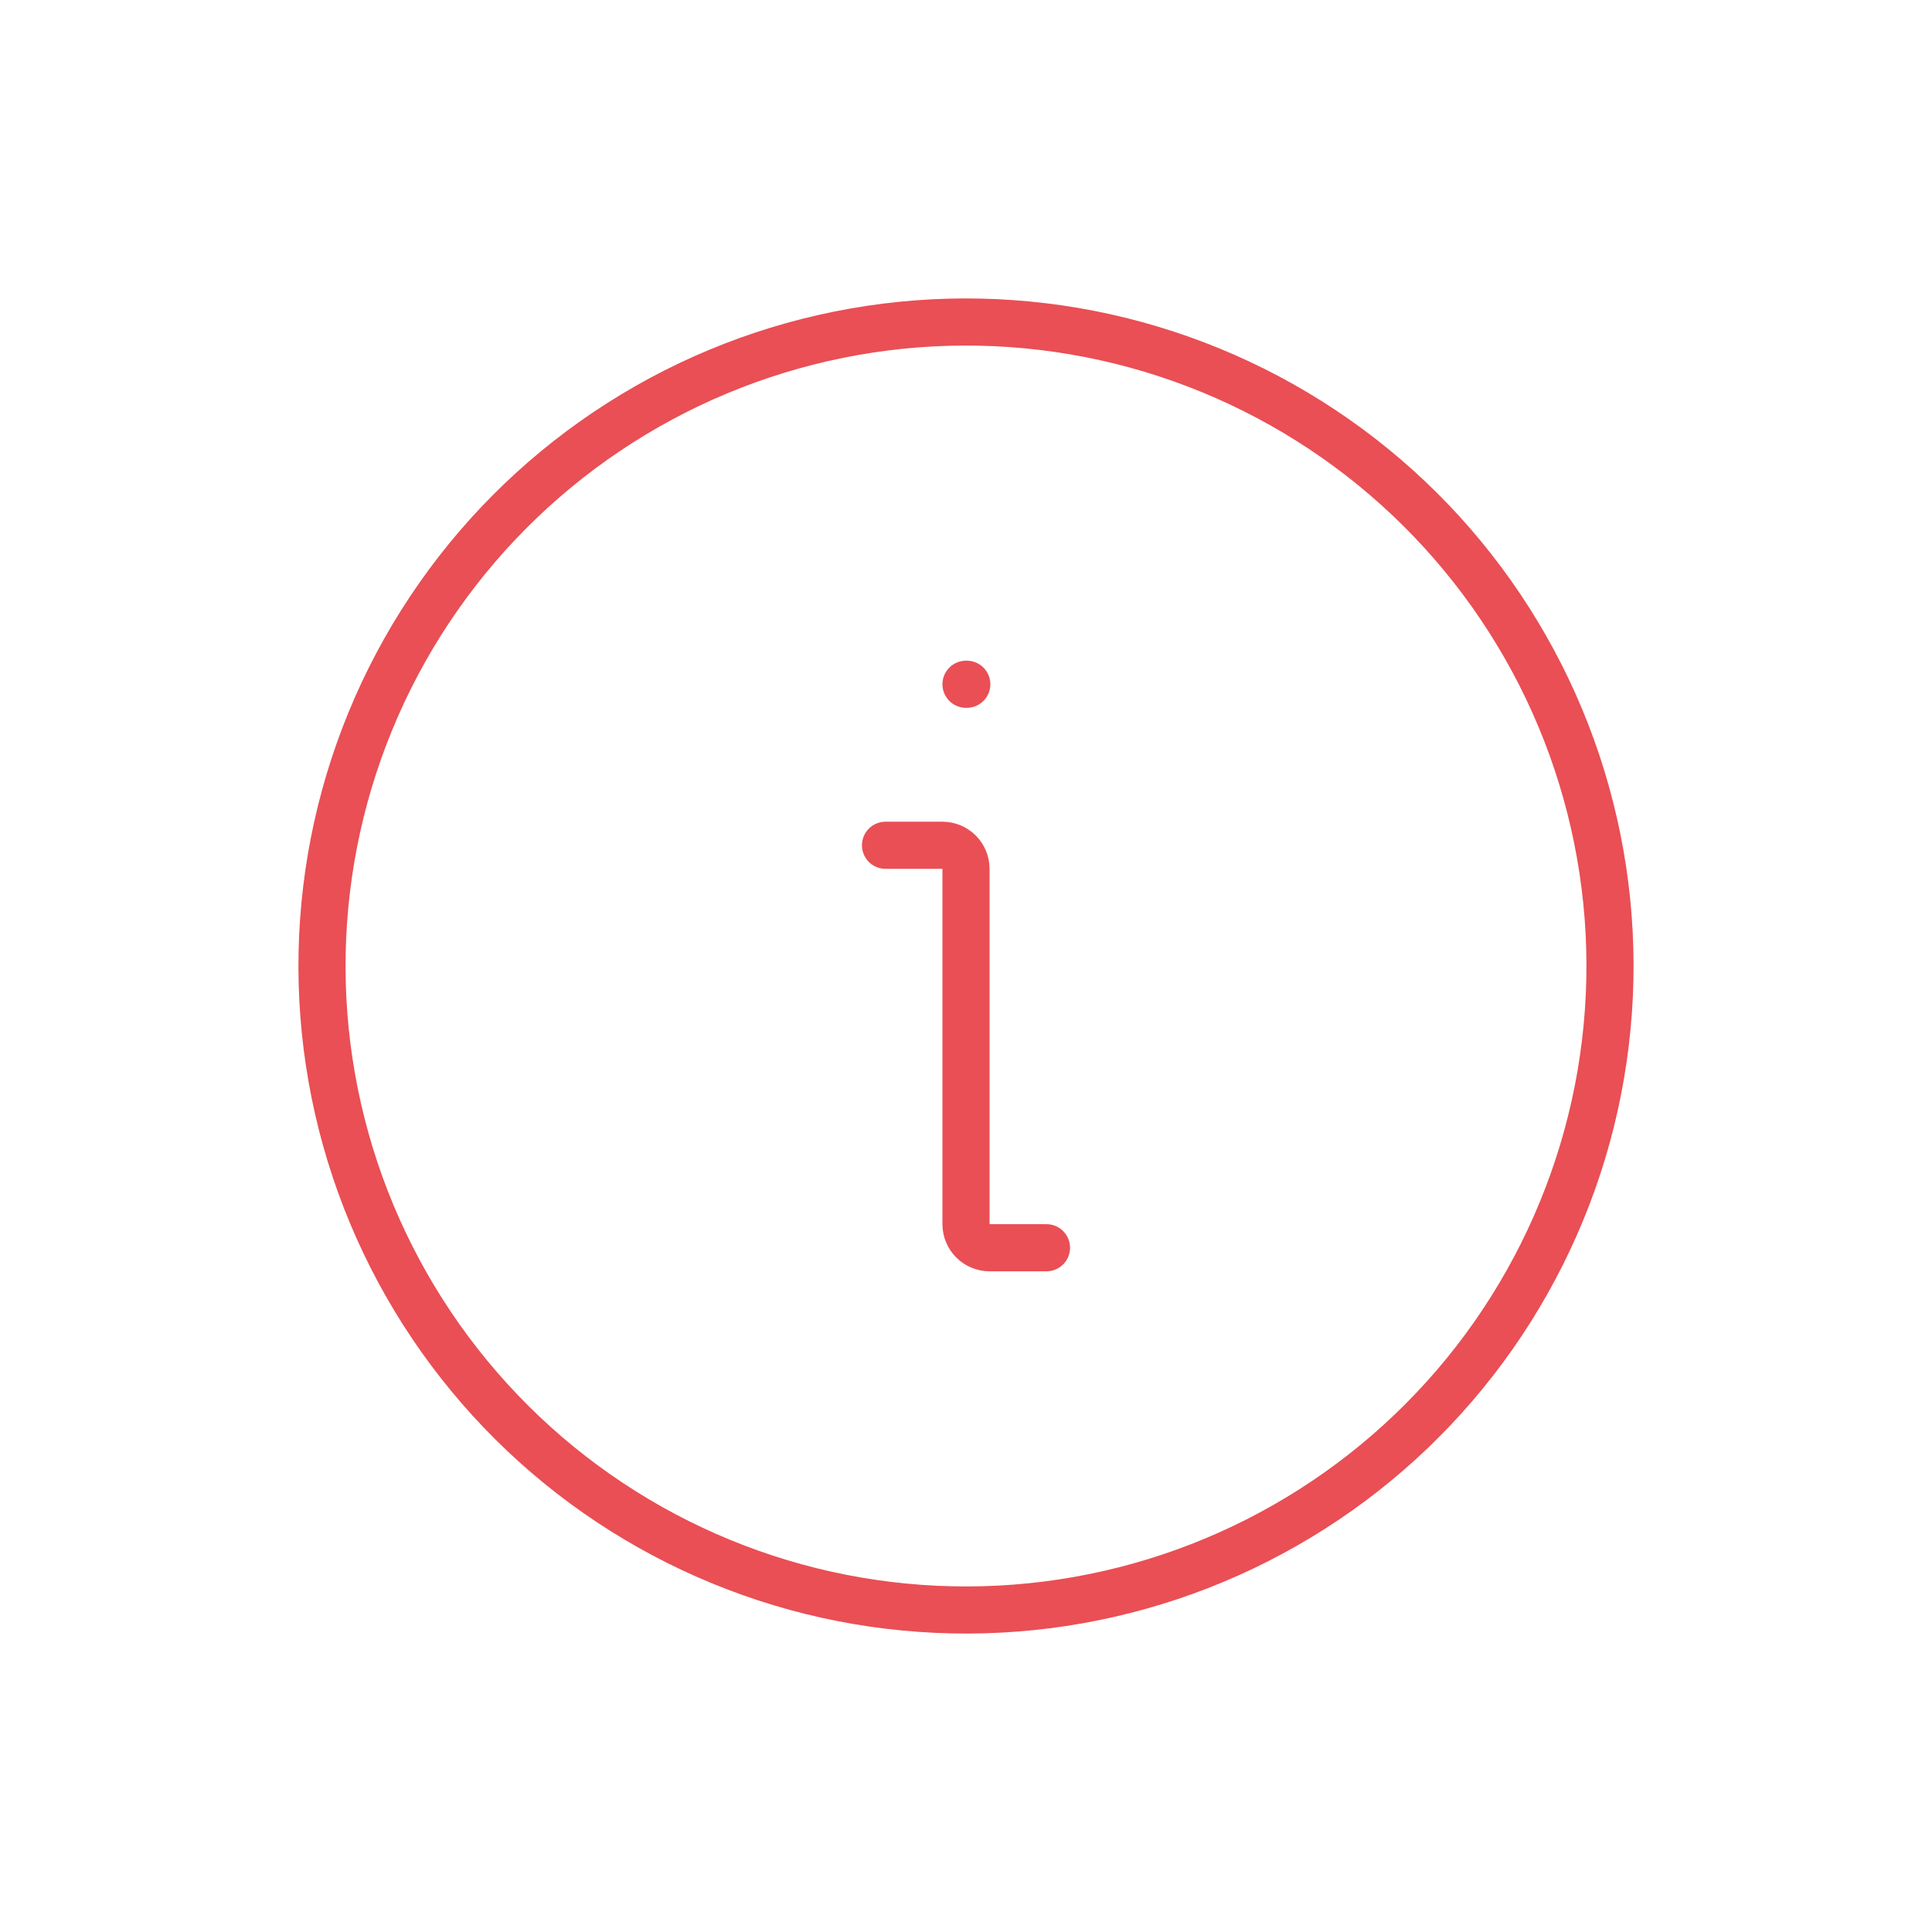 <svg width="41" height="41" viewBox="0 0 41 41" fill="none" xmlns="http://www.w3.org/2000/svg">
<path d="M18.792 17.938H20C20.276 17.938 20.5 18.161 20.5 18.438V25.979C20.5 26.255 20.724 26.479 21 26.479H22.208M20.5 14.521H20.517" stroke="#E94F55" stroke-linecap="round" stroke-linejoin="round"/>
<path d="M22.873 33.959C24.641 33.647 26.329 32.991 27.843 32.026C29.357 31.062 30.666 29.809 31.695 28.339C32.724 26.869 33.454 25.21 33.843 23.458C34.231 21.706 34.271 19.894 33.959 18.127C33.647 16.359 32.991 14.671 32.026 13.157C31.062 11.643 29.809 10.334 28.339 9.305C26.869 8.276 25.21 7.546 23.458 7.157C21.706 6.769 19.894 6.729 18.127 7.041C16.359 7.353 14.671 8.009 13.157 8.974C11.643 9.938 10.334 11.191 9.305 12.661C8.275 14.131 7.546 15.79 7.157 17.542C6.769 19.294 6.729 21.106 7.041 22.873C7.353 24.641 8.009 26.329 8.974 27.843C9.938 29.357 11.191 30.666 12.661 31.695C14.131 32.724 15.79 33.454 17.542 33.843C19.294 34.231 21.106 34.271 22.873 33.959L22.873 33.959Z" stroke="#E94F55"/>
</svg>
